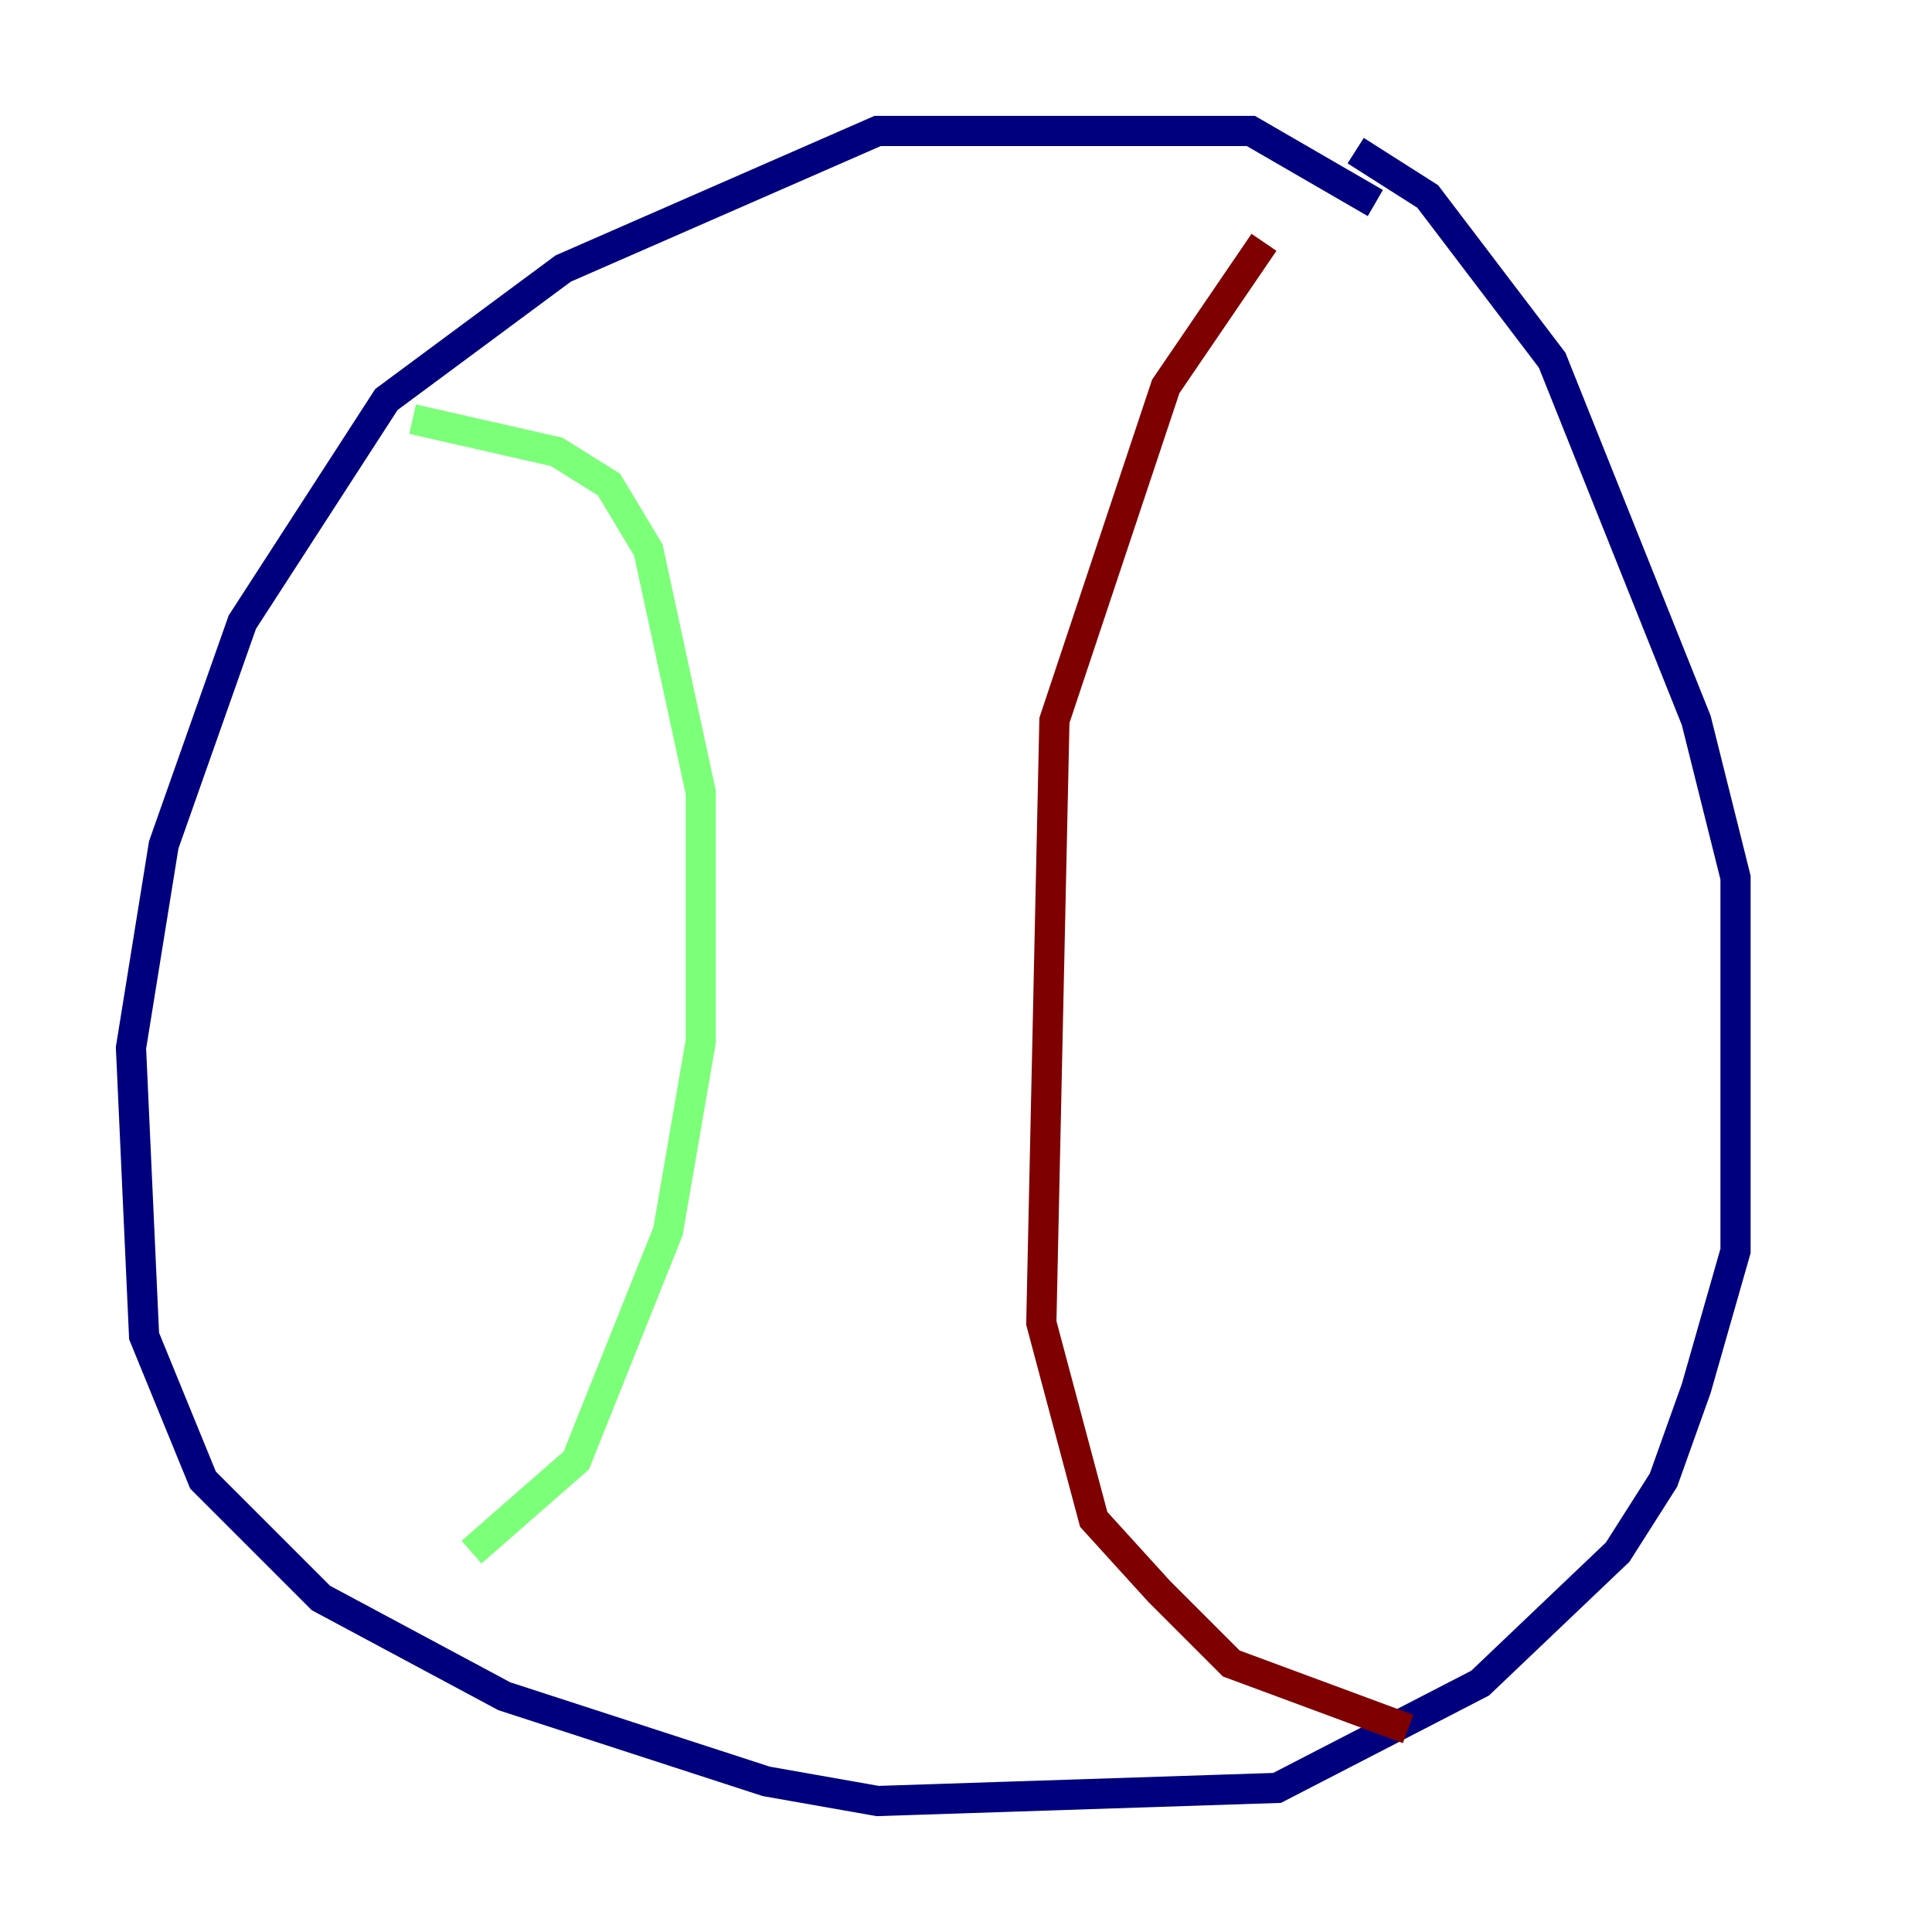 <?xml version="1.0" encoding="utf-8" ?>
<svg baseProfile="tiny" height="128" version="1.2" viewBox="0,0,128,128" width="128" xmlns="http://www.w3.org/2000/svg" xmlns:ev="http://www.w3.org/2001/xml-events" xmlns:xlink="http://www.w3.org/1999/xlink"><defs /><polyline fill="none" points="91.119,13.451 82.875,8.678 58.142,8.678 37.315,17.79 25.6,26.468 16.054,41.22 10.848,55.973 8.678,69.424 9.546,88.515 13.451,98.061 21.261,105.871 33.41,112.38 50.766,118.02 58.142,119.322 84.61,118.454 98.061,111.512 107.173,102.834 110.21,98.061 112.38,91.986 114.983,82.875 114.983,58.142 112.38,47.729 102.834,23.864 94.59,13.017 89.817,9.98" stroke="#00007f" stroke-width="2" /><polyline fill="none" points="27.336,27.77 36.881,29.939 40.352,32.108 42.956,36.447 46.427,52.502 46.427,68.99 44.258,81.573 38.183,96.759 31.241,102.834" stroke="#7cff79" stroke-width="2" /><polyline fill="none" points="83.742,16.054 77.234,25.6 69.858,47.729 68.99,87.647 72.461,100.664 76.8,105.437 81.573,110.21 93.288,114.549" stroke="#7f0000" stroke-width="2" /></svg>
